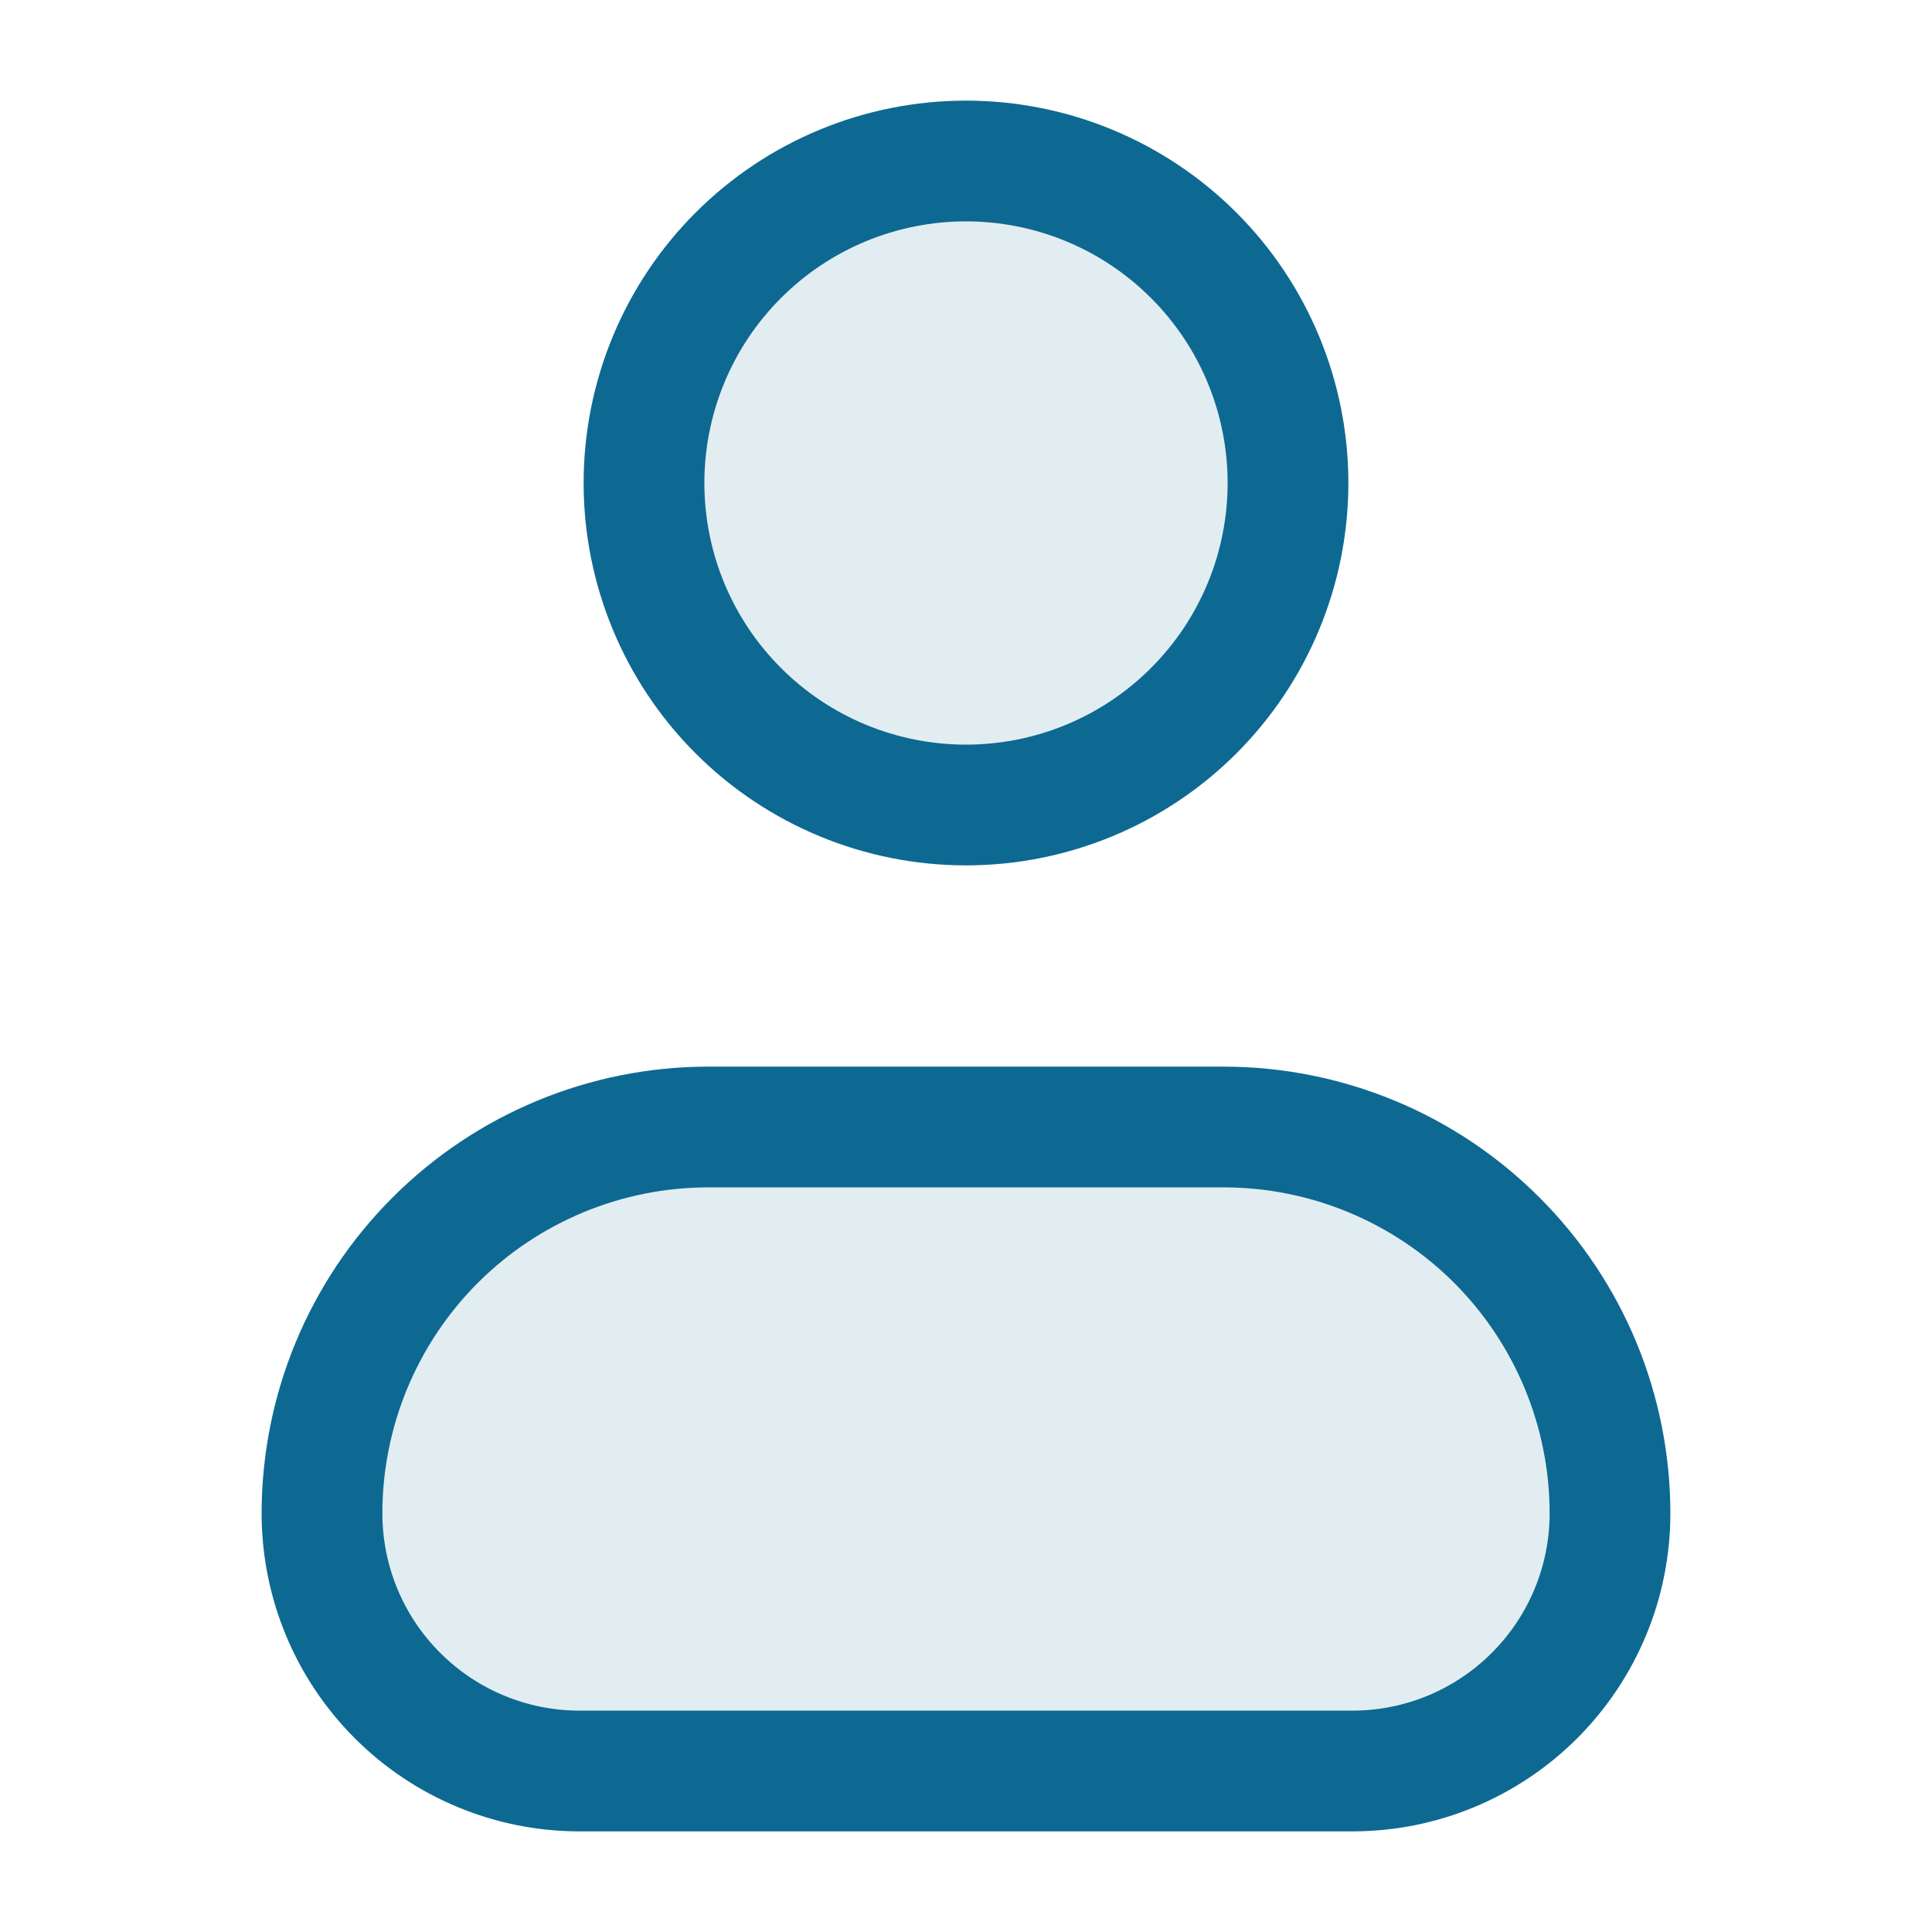 <svg width="24" height="24" viewBox="0 0 24 24" fill="none" xmlns="http://www.w3.org/2000/svg">
<path opacity="0.12" fill-rule="evenodd" clip-rule="evenodd" d="M12 10C13.061 10 14.078 9.579 14.828 8.828C15.579 8.078 16 7.061 16 6C16 4.939 15.579 3.922 14.828 3.172C14.078 2.421 13.061 2 12 2C10.939 2 9.922 2.421 9.172 3.172C8.421 3.922 8 4.939 8 6C8 7.061 8.421 8.078 9.172 8.828C9.922 9.579 10.939 10 12 10ZM8.8 14C7.527 14 6.306 14.506 5.406 15.406C4.506 16.306 4 17.527 4 18.8C4 19.649 4.337 20.463 4.937 21.063C5.537 21.663 6.351 22 7.2 22H16.8C17.649 22 18.463 21.663 19.063 21.063C19.663 20.463 20 19.649 20 18.8C20 18.17 19.876 17.546 19.635 16.963C19.393 16.381 19.04 15.852 18.594 15.406C18.148 14.96 17.619 14.607 17.037 14.365C16.454 14.124 15.83 14 15.2 14H8.8Z" fill="#0D6992"/>
<path fill-rule="evenodd" clip-rule="evenodd" d="M8.75 6C8.75 5.138 9.092 4.311 9.702 3.702C10.311 3.092 11.138 2.75 12 2.75C12.862 2.75 13.689 3.092 14.298 3.702C14.908 4.311 15.25 5.138 15.25 6C15.25 6.862 14.908 7.689 14.298 8.298C13.689 8.908 12.862 9.25 12 9.25C11.138 9.25 10.311 8.908 9.702 8.298C9.092 7.689 8.75 6.862 8.75 6ZM12 1.25C10.74 1.25 9.532 1.75 8.641 2.641C7.75 3.532 7.25 4.74 7.25 6C7.25 7.26 7.75 8.468 8.641 9.359C9.532 10.25 10.74 10.75 12 10.75C13.26 10.75 14.468 10.25 15.359 9.359C16.25 8.468 16.75 7.26 16.75 6C16.75 4.74 16.25 3.532 15.359 2.641C14.468 1.75 13.26 1.25 12 1.25ZM8.8 13.25C7.328 13.25 5.916 13.835 4.876 14.876C3.835 15.916 3.25 17.328 3.25 18.8C3.25 19.848 3.666 20.852 4.407 21.593C5.148 22.334 6.152 22.75 7.2 22.75H16.8C17.848 22.75 18.852 22.334 19.593 21.593C20.334 20.852 20.75 19.848 20.75 18.8C20.75 18.071 20.606 17.349 20.328 16.676C20.049 16.003 19.64 15.391 19.124 14.876C18.609 14.36 17.997 13.951 17.324 13.672C16.651 13.394 15.929 13.25 15.2 13.25H8.8ZM4.75 18.8C4.75 17.726 5.177 16.696 5.936 15.936C6.696 15.177 7.726 14.75 8.8 14.75H15.2C16.274 14.75 17.304 15.177 18.064 15.936C18.823 16.696 19.25 17.726 19.25 18.8C19.25 19.45 18.992 20.073 18.532 20.532C18.073 20.992 17.45 21.25 16.8 21.25H7.2C6.55 21.25 5.927 20.992 5.468 20.532C5.008 20.073 4.75 19.45 4.75 18.8Z" fill="#0D6992"/>
</svg>

